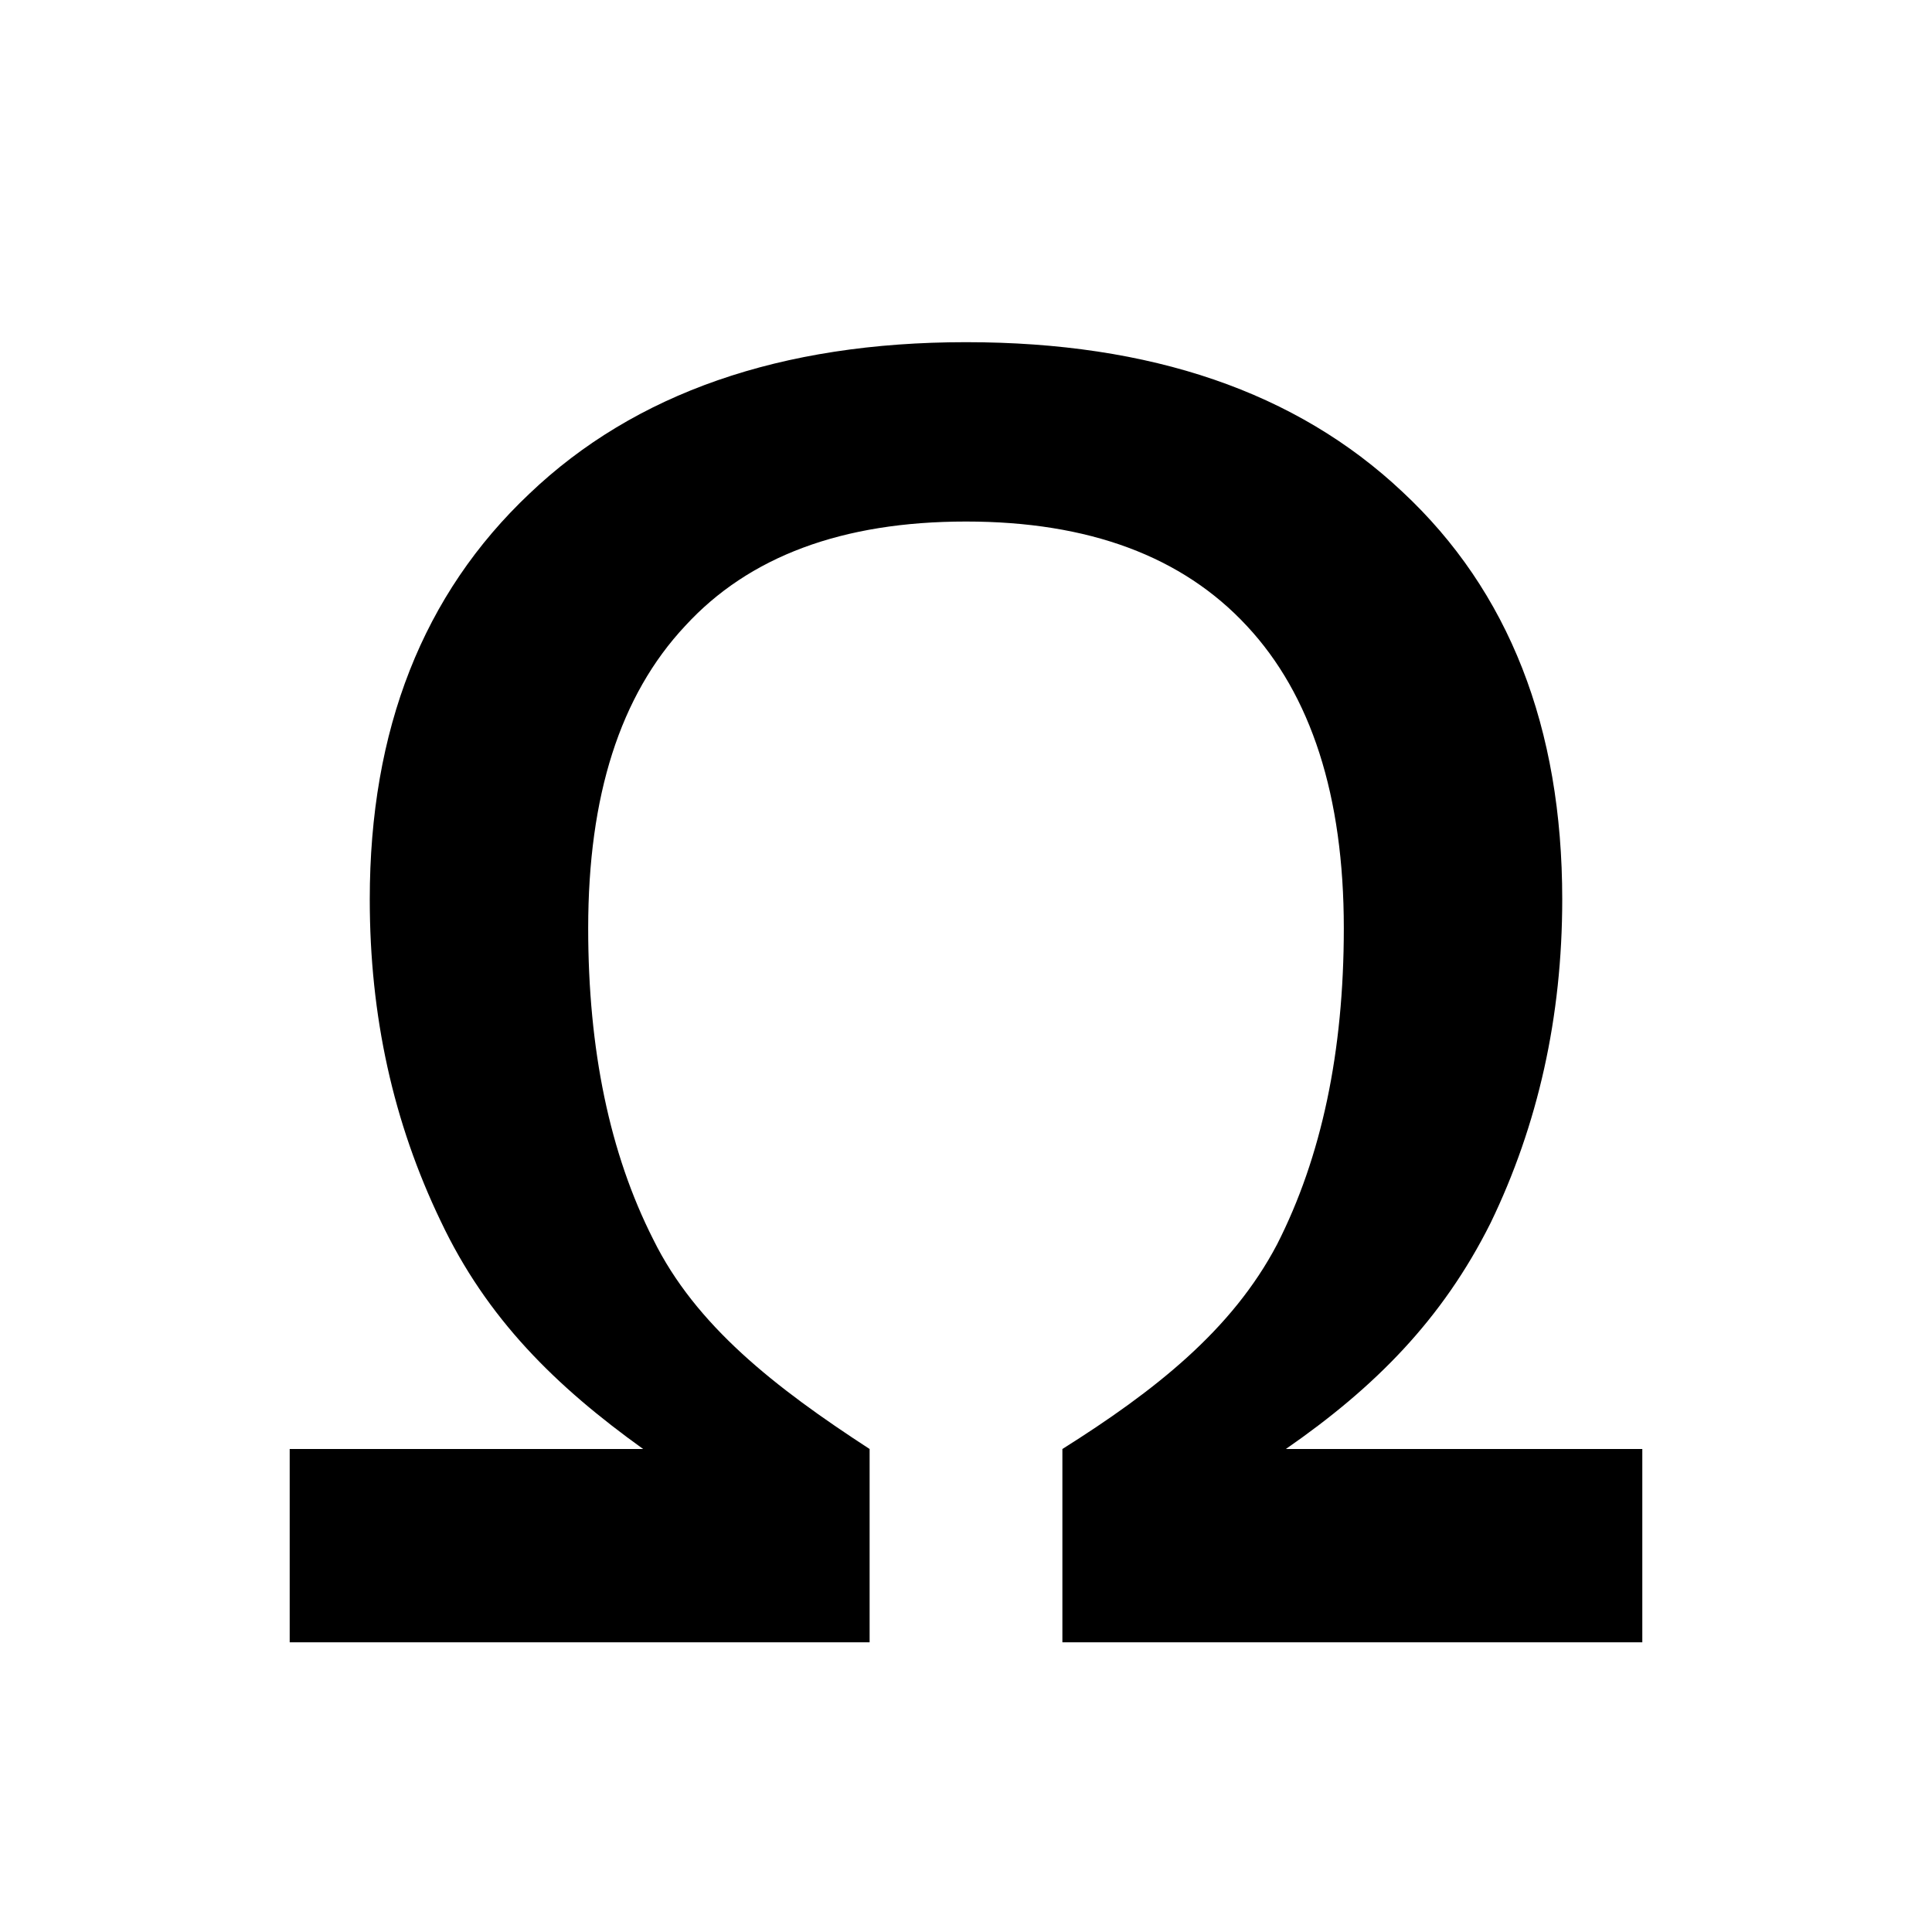 <?xml version="1.0" encoding="UTF-8" standalone="yes"?>
<svg xmlns="http://www.w3.org/2000/svg" xmlns:xlink="http://www.w3.org/1999/xlink" width="24px" height="24px" viewBox="0 0 18 18" version="1.1">
  <g id="surface1">
    <path style=" stroke:none;fill-rule:nonzero;fill:rgb(0%,0%,0%);fill-opacity:1;" d="M 9 4.859 C 10.145 4.859 11.016 5.184 11.617 5.832 C 12.215 6.473 12.52 7.414 12.52 8.648 C 12.52 9.801 12.312 10.781 11.898 11.594 C 11.477 12.395 10.754 12.961 9.898 13.5 L 9.898 15.301 L 15.301 15.301 L 15.301 13.5 L 11.98 13.5 C 12.809 12.926 13.438 12.293 13.887 11.395 C 14.328 10.484 14.555 9.477 14.555 8.379 C 14.555 6.777 14.059 5.508 13.066 4.582 C 12.078 3.652 10.727 3.188 9 3.188 C 7.273 3.188 5.914 3.664 4.934 4.598 C 3.941 5.535 3.445 6.797 3.445 8.379 C 3.445 9.469 3.664 10.457 4.105 11.375 C 4.535 12.285 5.176 12.914 5.992 13.5 L 2.699 13.5 L 2.699 15.301 L 8.102 15.301 L 8.102 13.5 C 7.219 12.926 6.48 12.348 6.086 11.547 C 5.68 10.746 5.48 9.781 5.48 8.648 C 5.48 7.414 5.777 6.48 6.383 5.832 C 6.977 5.184 7.848 4.859 9 4.859 Z M 9 4.859 "/>
  </g>
</svg>